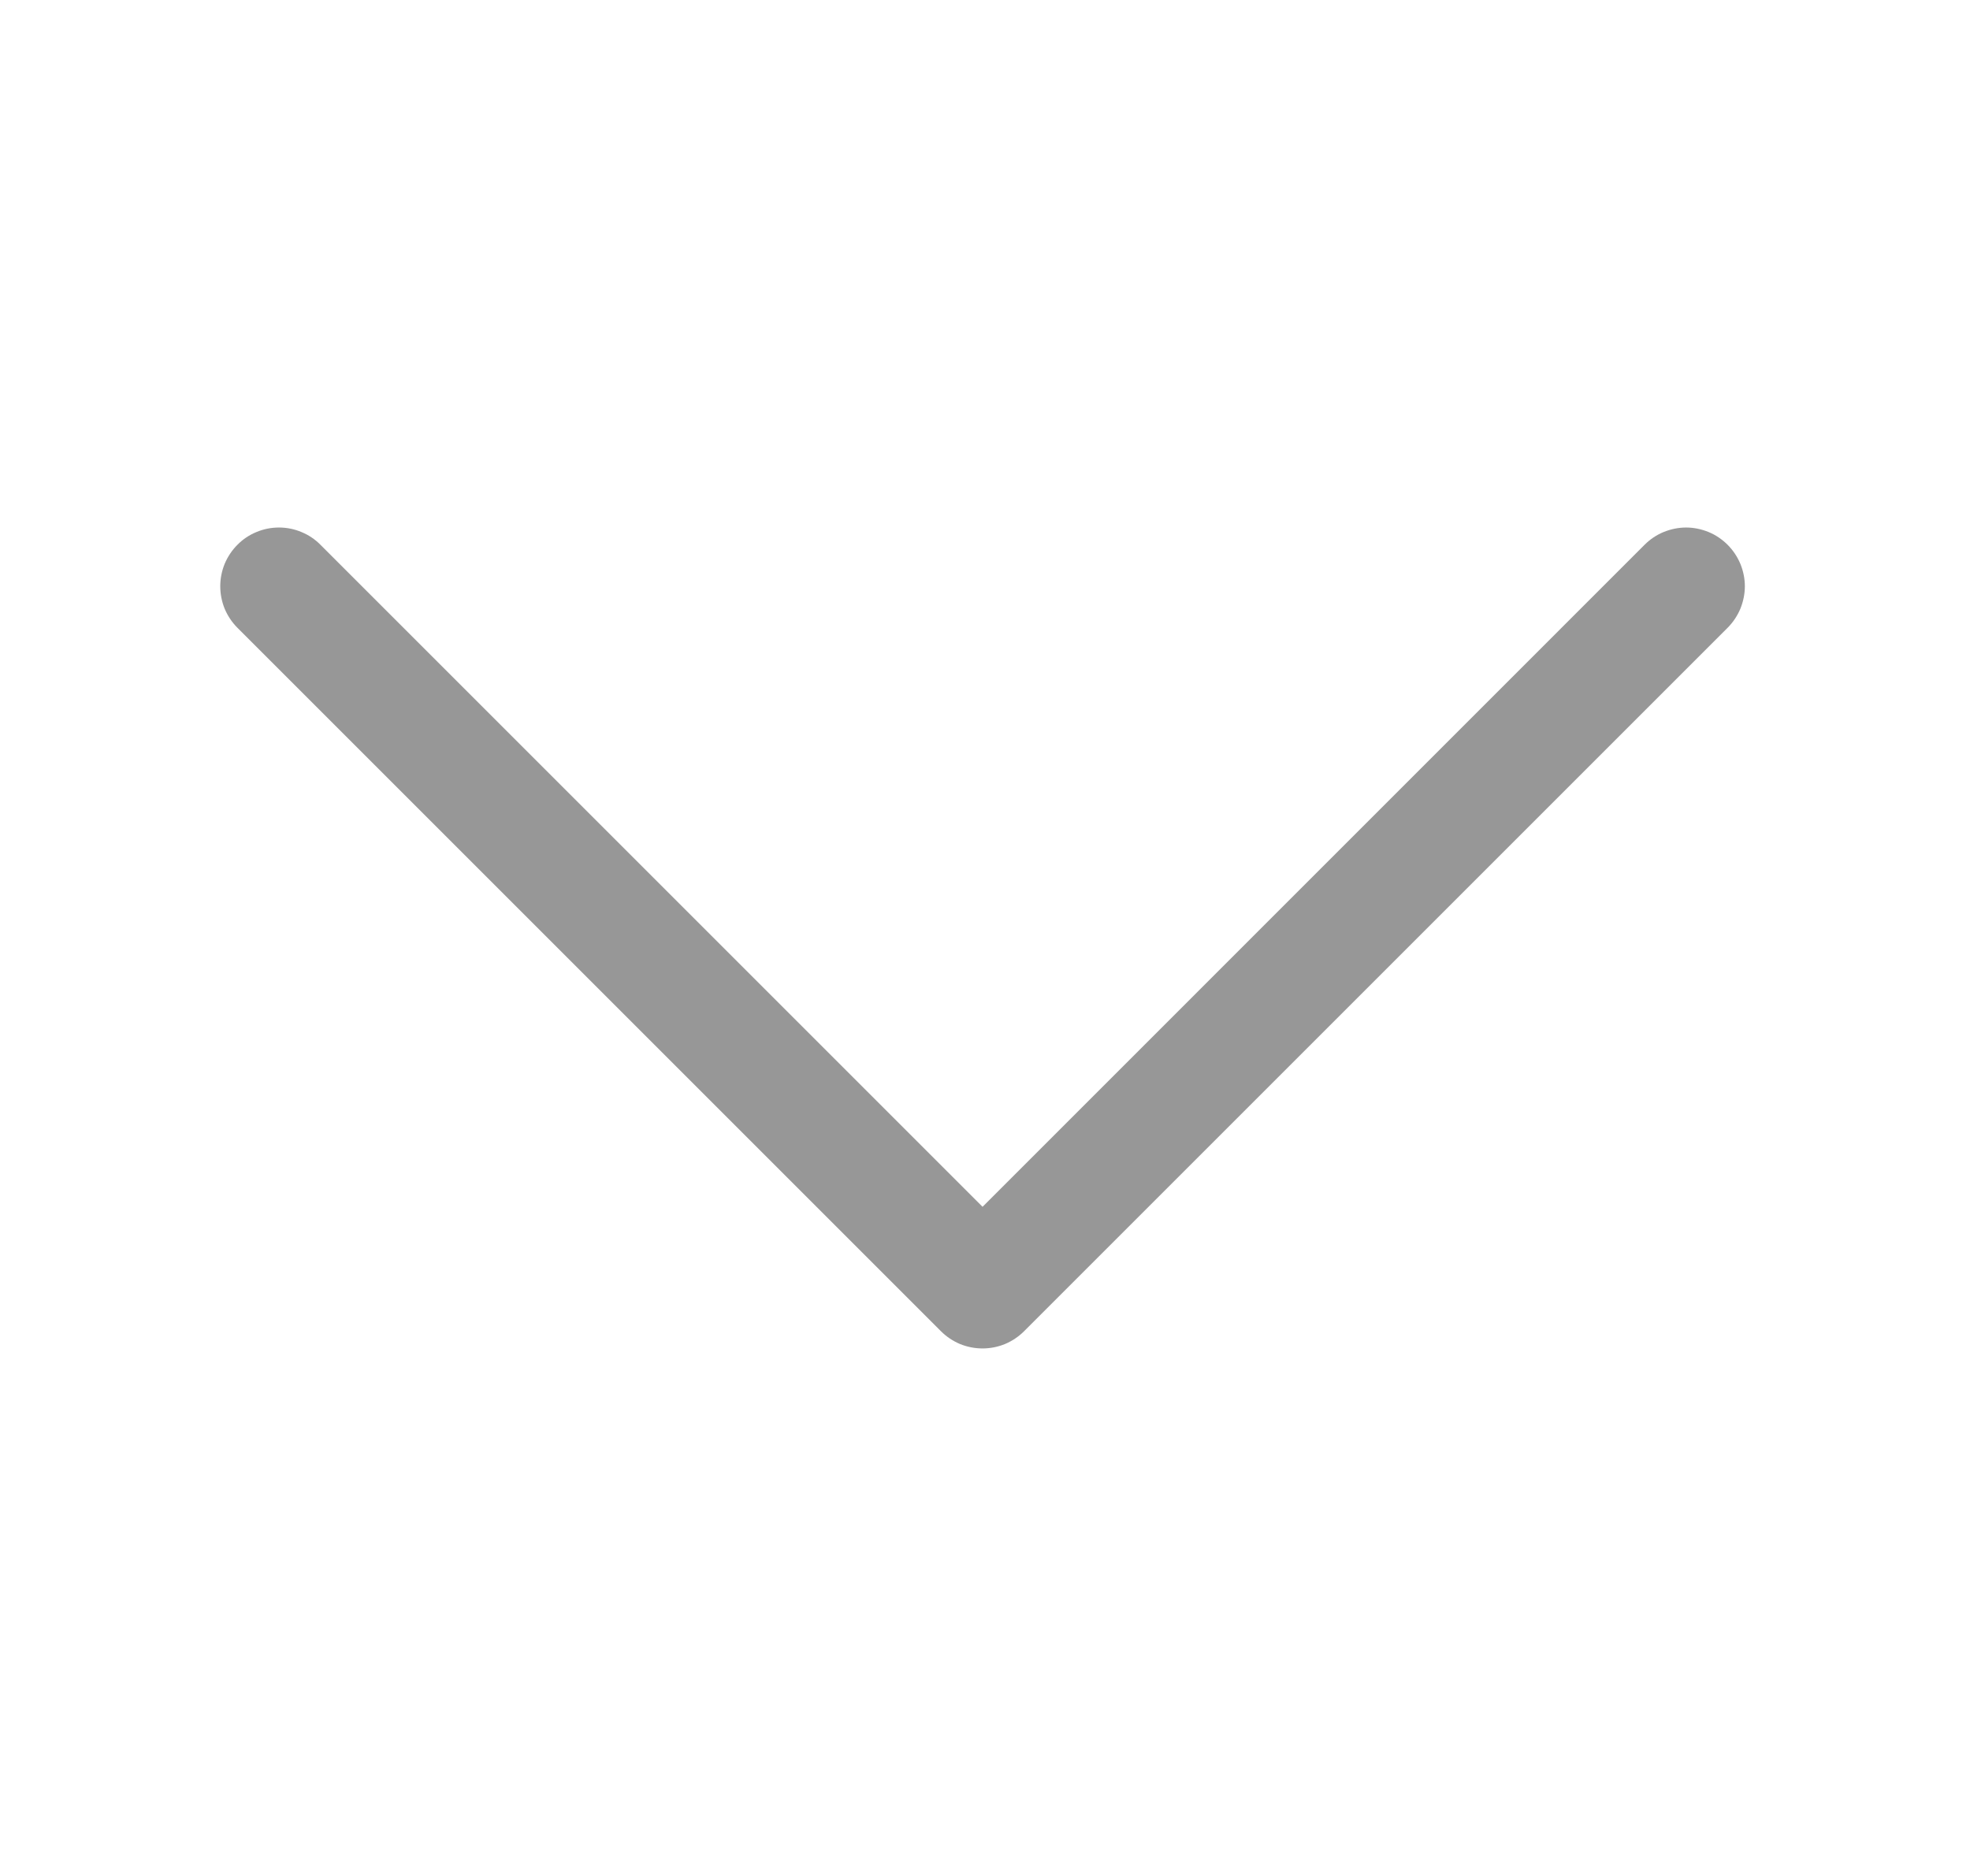 <svg width="21" height="20" viewBox="0 0 21 20" fill="none" xmlns="http://www.w3.org/2000/svg">
<path fill-rule="evenodd" clip-rule="evenodd" d="M2.531 5.808C2.589 5.749 2.658 5.703 2.734 5.672C2.81 5.64 2.892 5.624 2.974 5.624C3.056 5.624 3.137 5.64 3.213 5.672C3.289 5.703 3.358 5.749 3.416 5.808L10.474 12.866L17.531 5.808C17.589 5.75 17.658 5.703 17.734 5.672C17.81 5.641 17.892 5.624 17.974 5.624C18.056 5.624 18.137 5.641 18.213 5.672C18.289 5.703 18.358 5.75 18.416 5.808C18.474 5.866 18.52 5.935 18.552 6.011C18.583 6.087 18.6 6.168 18.6 6.25C18.6 6.332 18.583 6.414 18.552 6.49C18.52 6.566 18.474 6.635 18.416 6.693L10.916 14.193C10.858 14.251 10.789 14.297 10.713 14.329C10.637 14.36 10.556 14.376 10.474 14.376C10.392 14.376 10.31 14.36 10.234 14.329C10.158 14.297 10.089 14.251 10.031 14.193L2.531 6.693C2.473 6.635 2.427 6.566 2.395 6.49C2.364 6.414 2.348 6.332 2.348 6.25C2.348 6.168 2.364 6.087 2.395 6.011C2.427 5.935 2.473 5.866 2.531 5.808Z" fill="#979797"/>
</svg>
